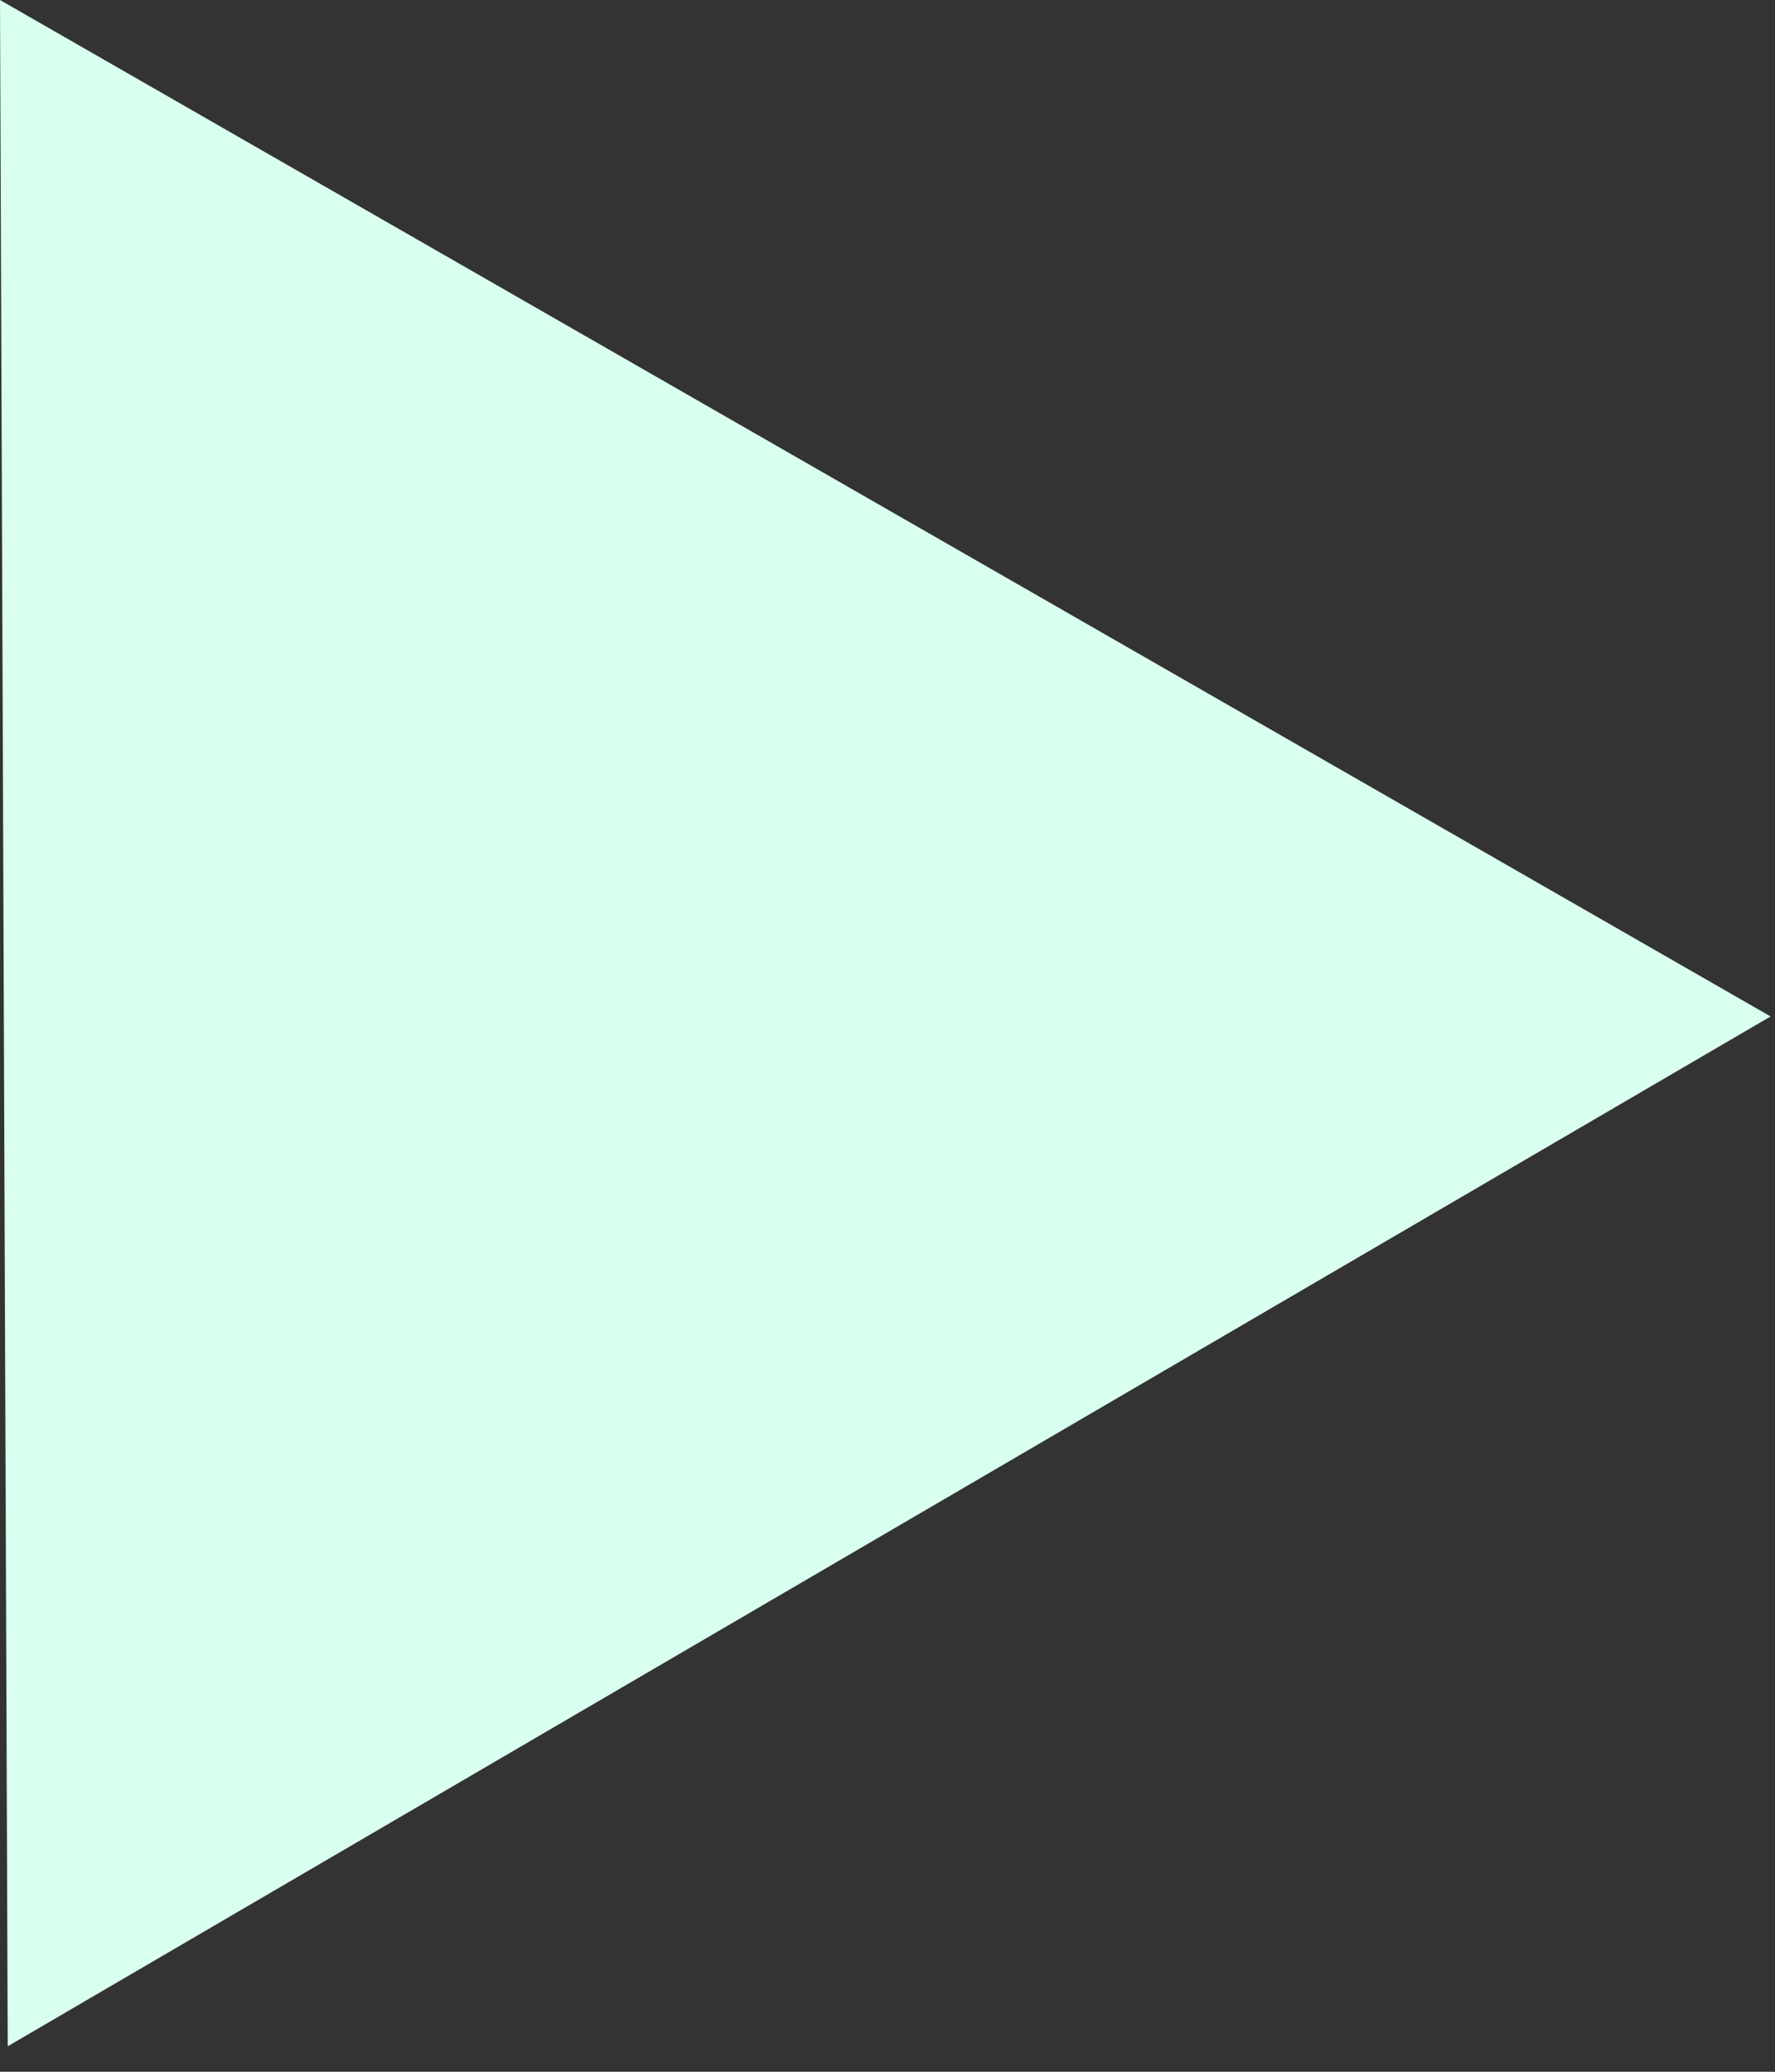 <svg width="54" height="63" viewBox="0 0 54 63" fill="none" xmlns="http://www.w3.org/2000/svg">
<rect x="0" y="0" width="54" height="63" fill="#333333" stroke="none"/>
<path d="M0.235 62.225L0 0L53.866 30.909L0.235 62.225Z" fill="#D9FFEE"/>
</svg>

